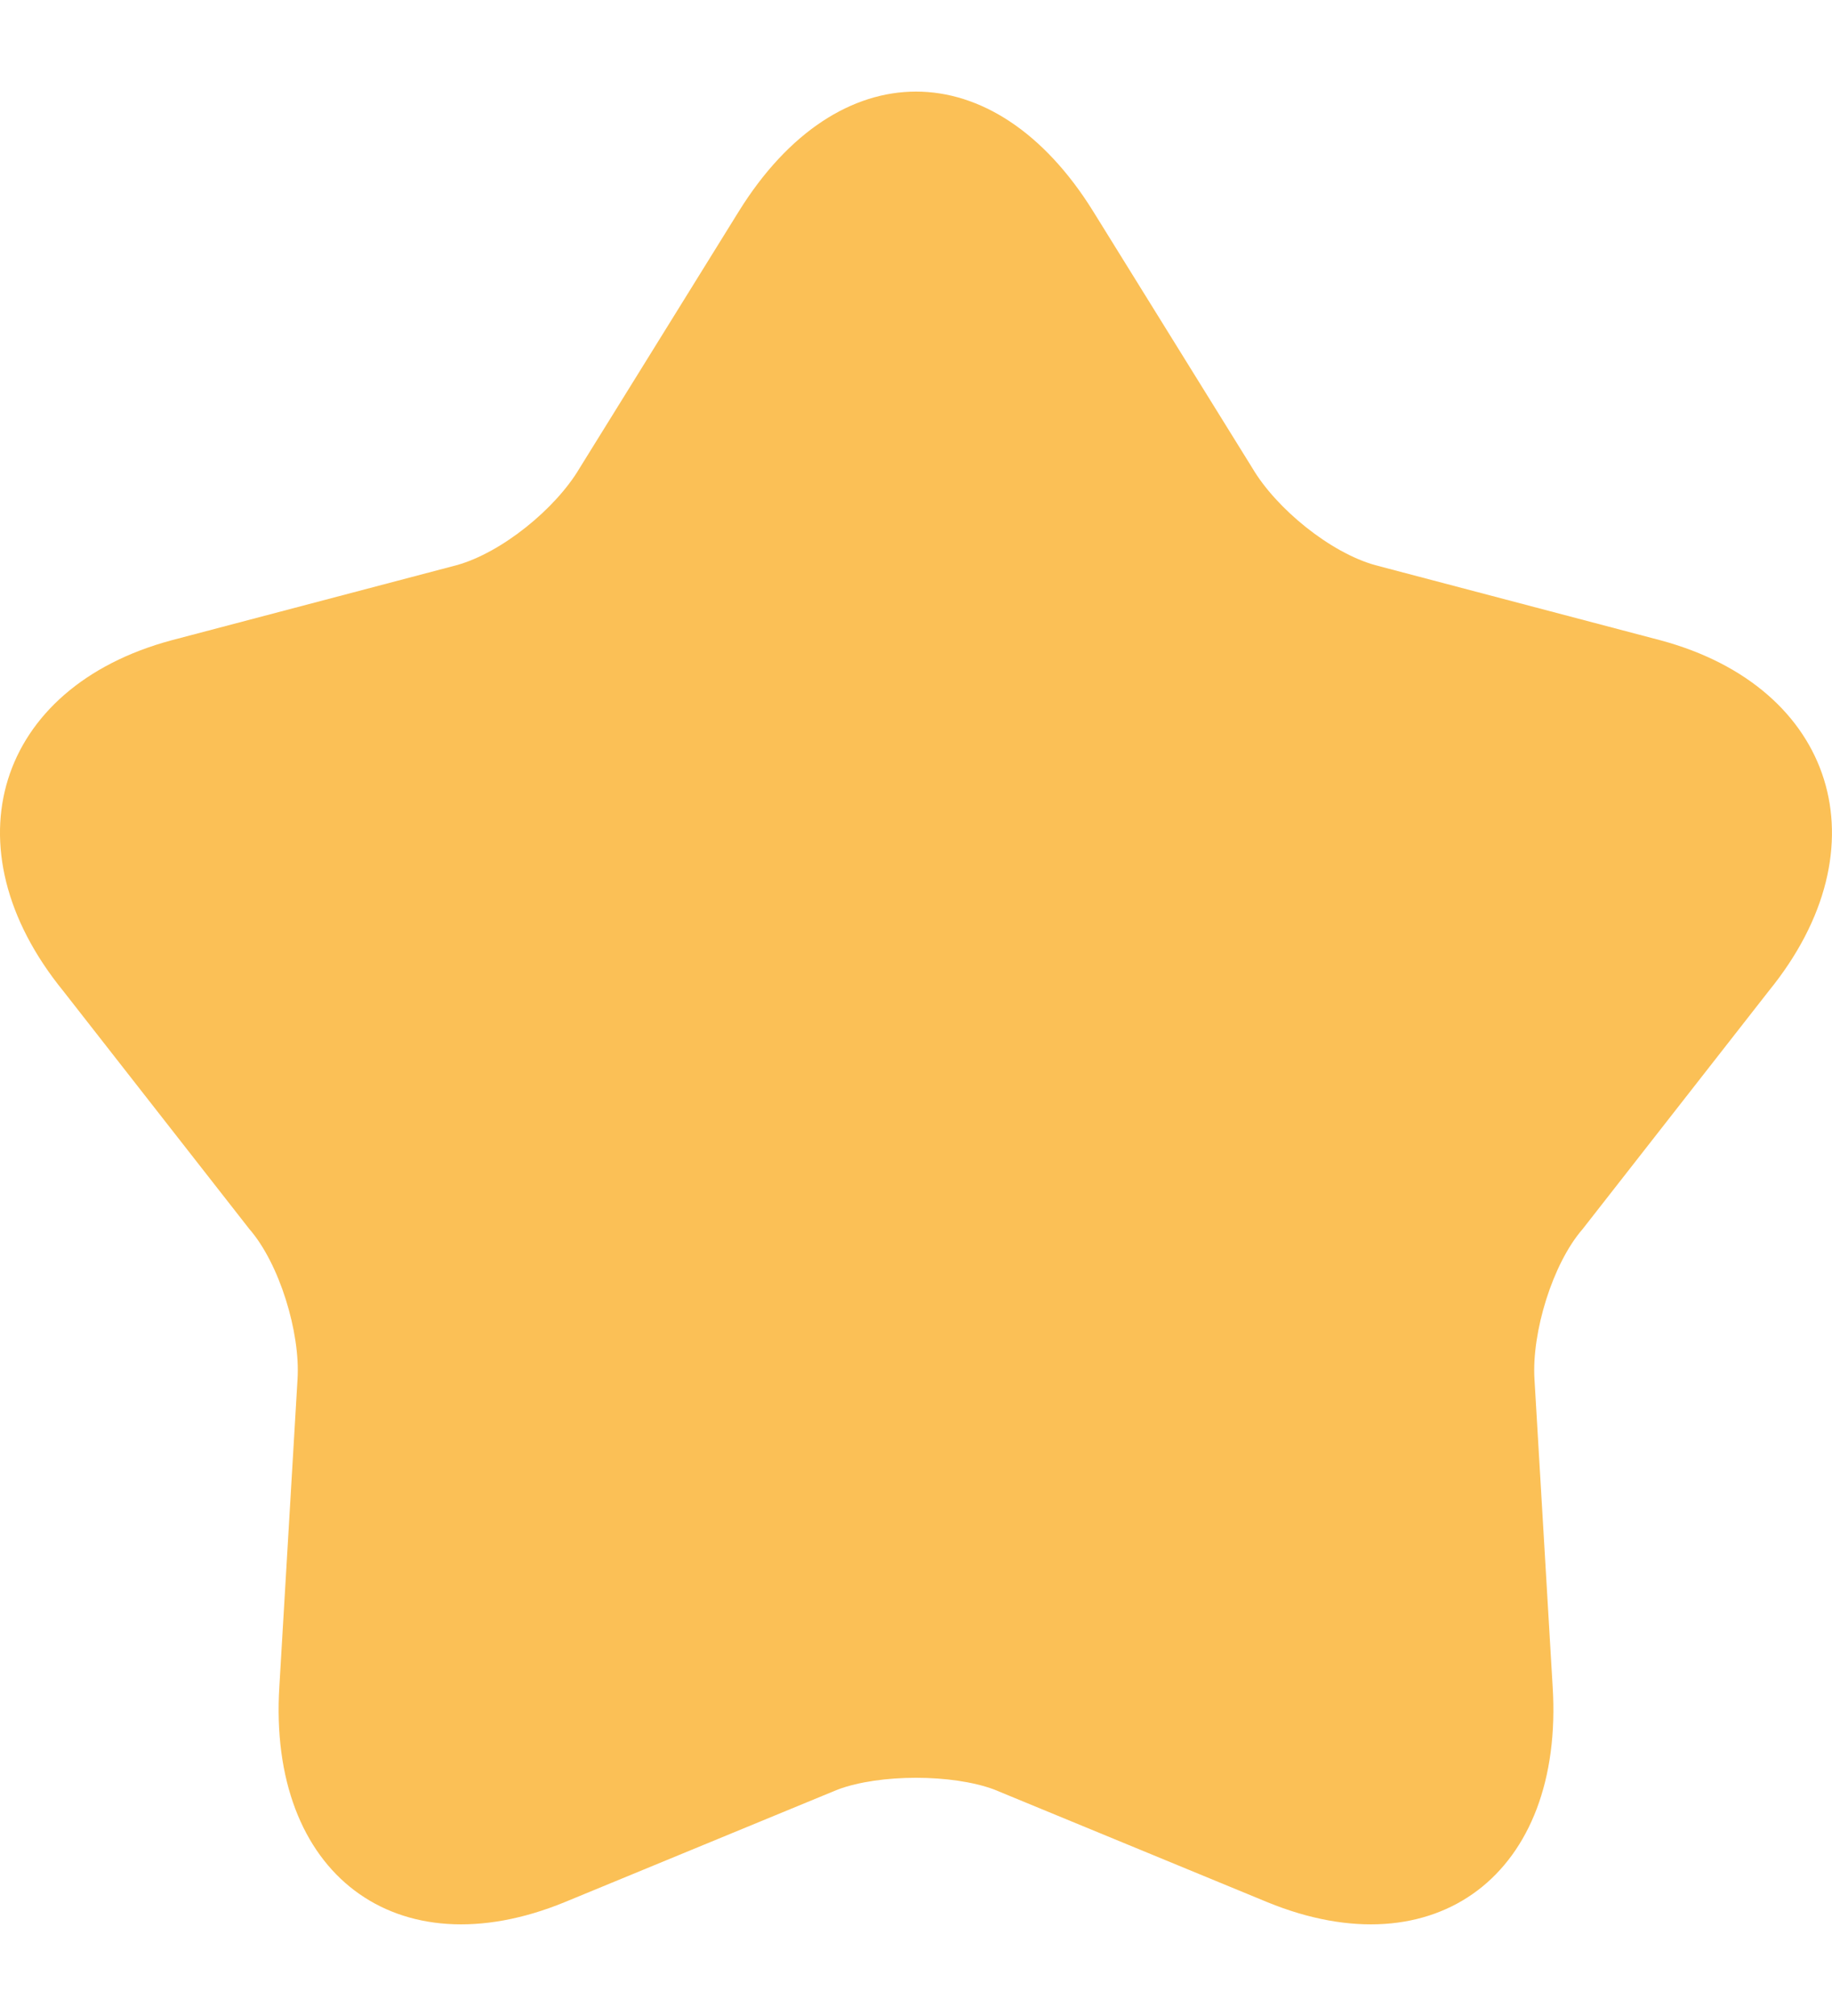 <svg width="10" height="11" viewBox="0 0 10 11" fill="none" xmlns="http://www.w3.org/2000/svg">
<path d="M9.655 5.407L8.639 6.706C8.475 6.894 8.36 7.27 8.376 7.526L8.475 9.2C8.54 10.225 7.836 10.755 6.918 10.379L5.426 9.764C5.197 9.679 4.803 9.679 4.574 9.764L3.082 10.379C2.164 10.755 1.46 10.225 1.525 9.2L1.624 7.526C1.64 7.27 1.525 6.894 1.361 6.706L0.345 5.407C-0.294 4.622 -0.016 3.75 0.935 3.494L2.492 3.084C2.738 3.016 3.033 2.776 3.164 2.554L4.033 1.153C4.574 0.282 5.426 0.282 5.967 1.153L6.836 2.554C6.967 2.776 7.262 3.016 7.508 3.084L9.065 3.494C10.015 3.75 10.294 4.622 9.655 5.407Z" fill="#FBC056"/>
</svg>
